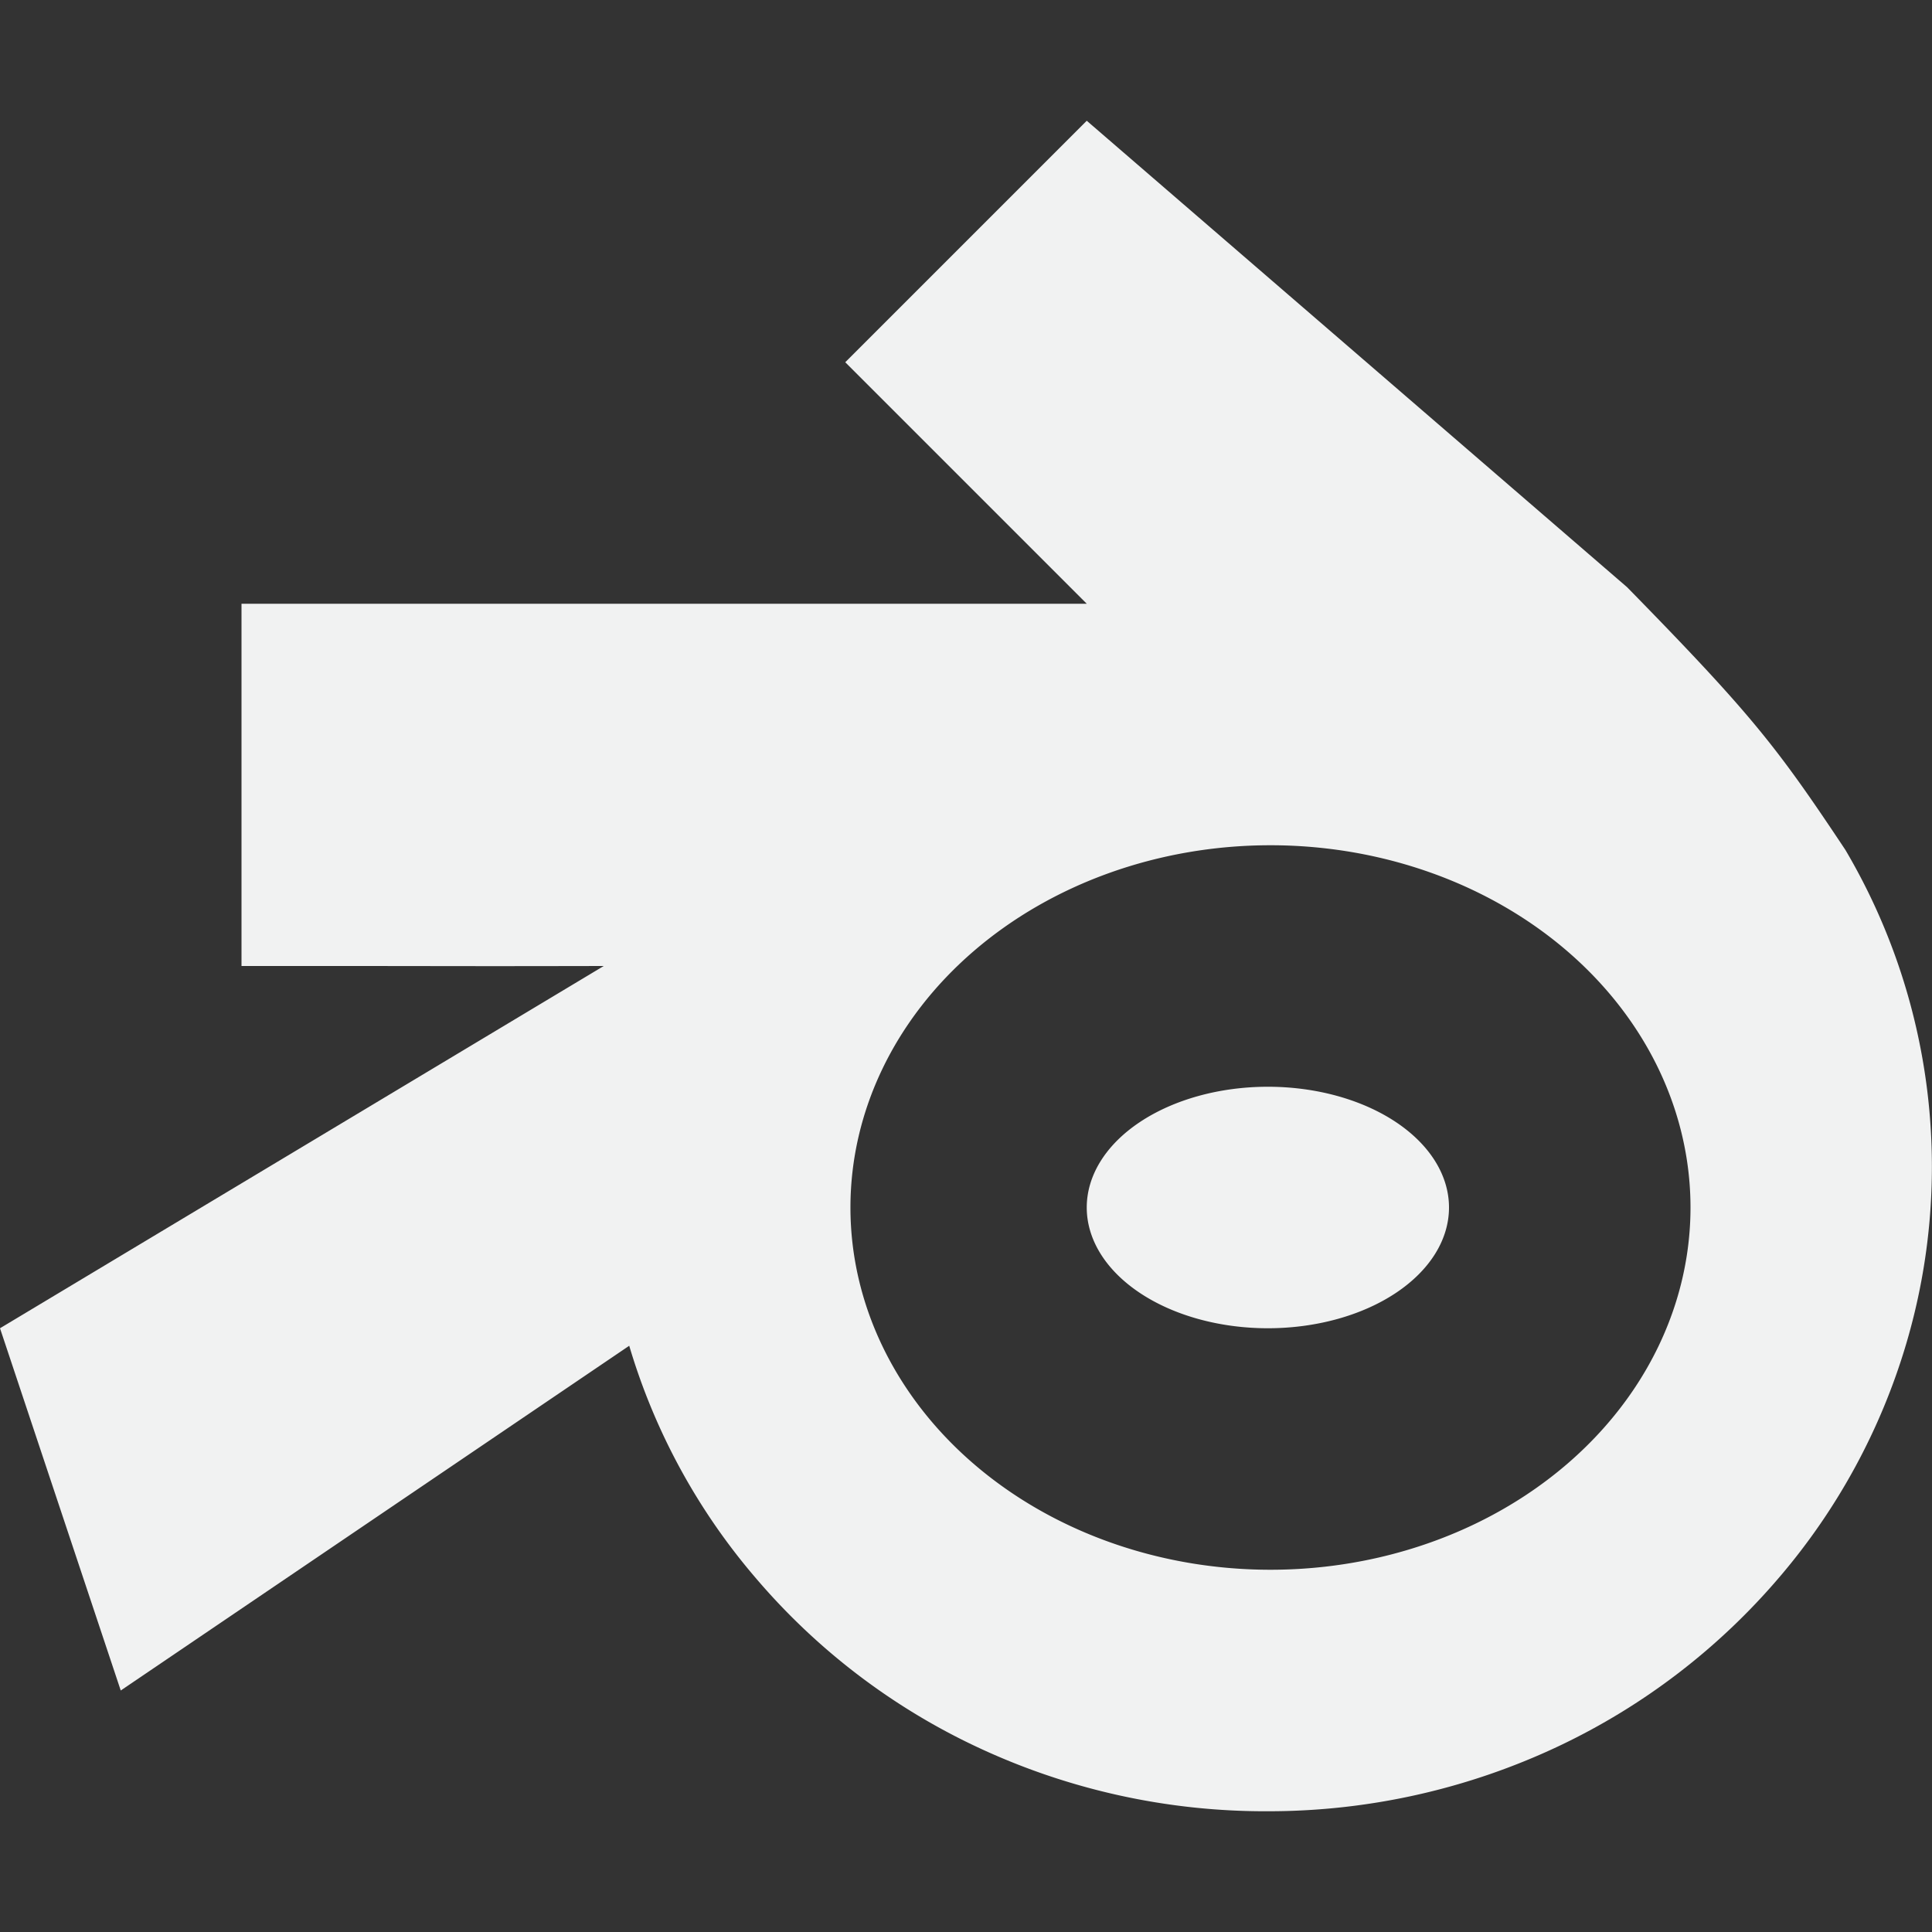 <?xml version="1.0" encoding="UTF-8" standalone="no"?>
<svg xmlns="http://www.w3.org/2000/svg" version="1" viewBox="0 0 16 16">
 <rect x="0" y="0" width="16" height="16" fill="#333333" stroke="none"/>
 <path fill="#f1f2f2" d="m9 1l-2 2 2 2h-7v3h1c1.055 0.001 0.941 0.002 2 0l-5 3 1 3 4.211-2.855a5.239 5.239 0 0 0 1.049 1.925 5.445 5.445 0 0 0 1.834 1.399 5.61 5.61 0 0 0 2.406 0.531 5.627 5.627 0 0 0 2.408 -0.539 5.481 5.481 0 0 0 1.832 -1.404 5.28 5.28 0 0 0 1.047 -1.93 5.162 5.162 0 0 0 -0.504 -4.088c-0.57-0.857-0.775-1.121-1.808-2.176l-4.475-3.863zm1.521 6a3.478 3 0 0 1 3.479 3 3.478 3 0 0 1 -3.479 3 3.478 3 0 0 1 -3.478 -3 3.478 3 0 0 1 3.478 -3z"/>
 <path stroke-linejoin="round" d="m12 10a1.5 1 0 0 1 -1.5 1 1.5 1 0 0 1 -1.5 -1 1.5 1 0 0 1 1.5 -1 1.5 1 0 0 1 1.5 1z" stroke-linecap="round" fill="#f1f2f2"/>
</svg>
